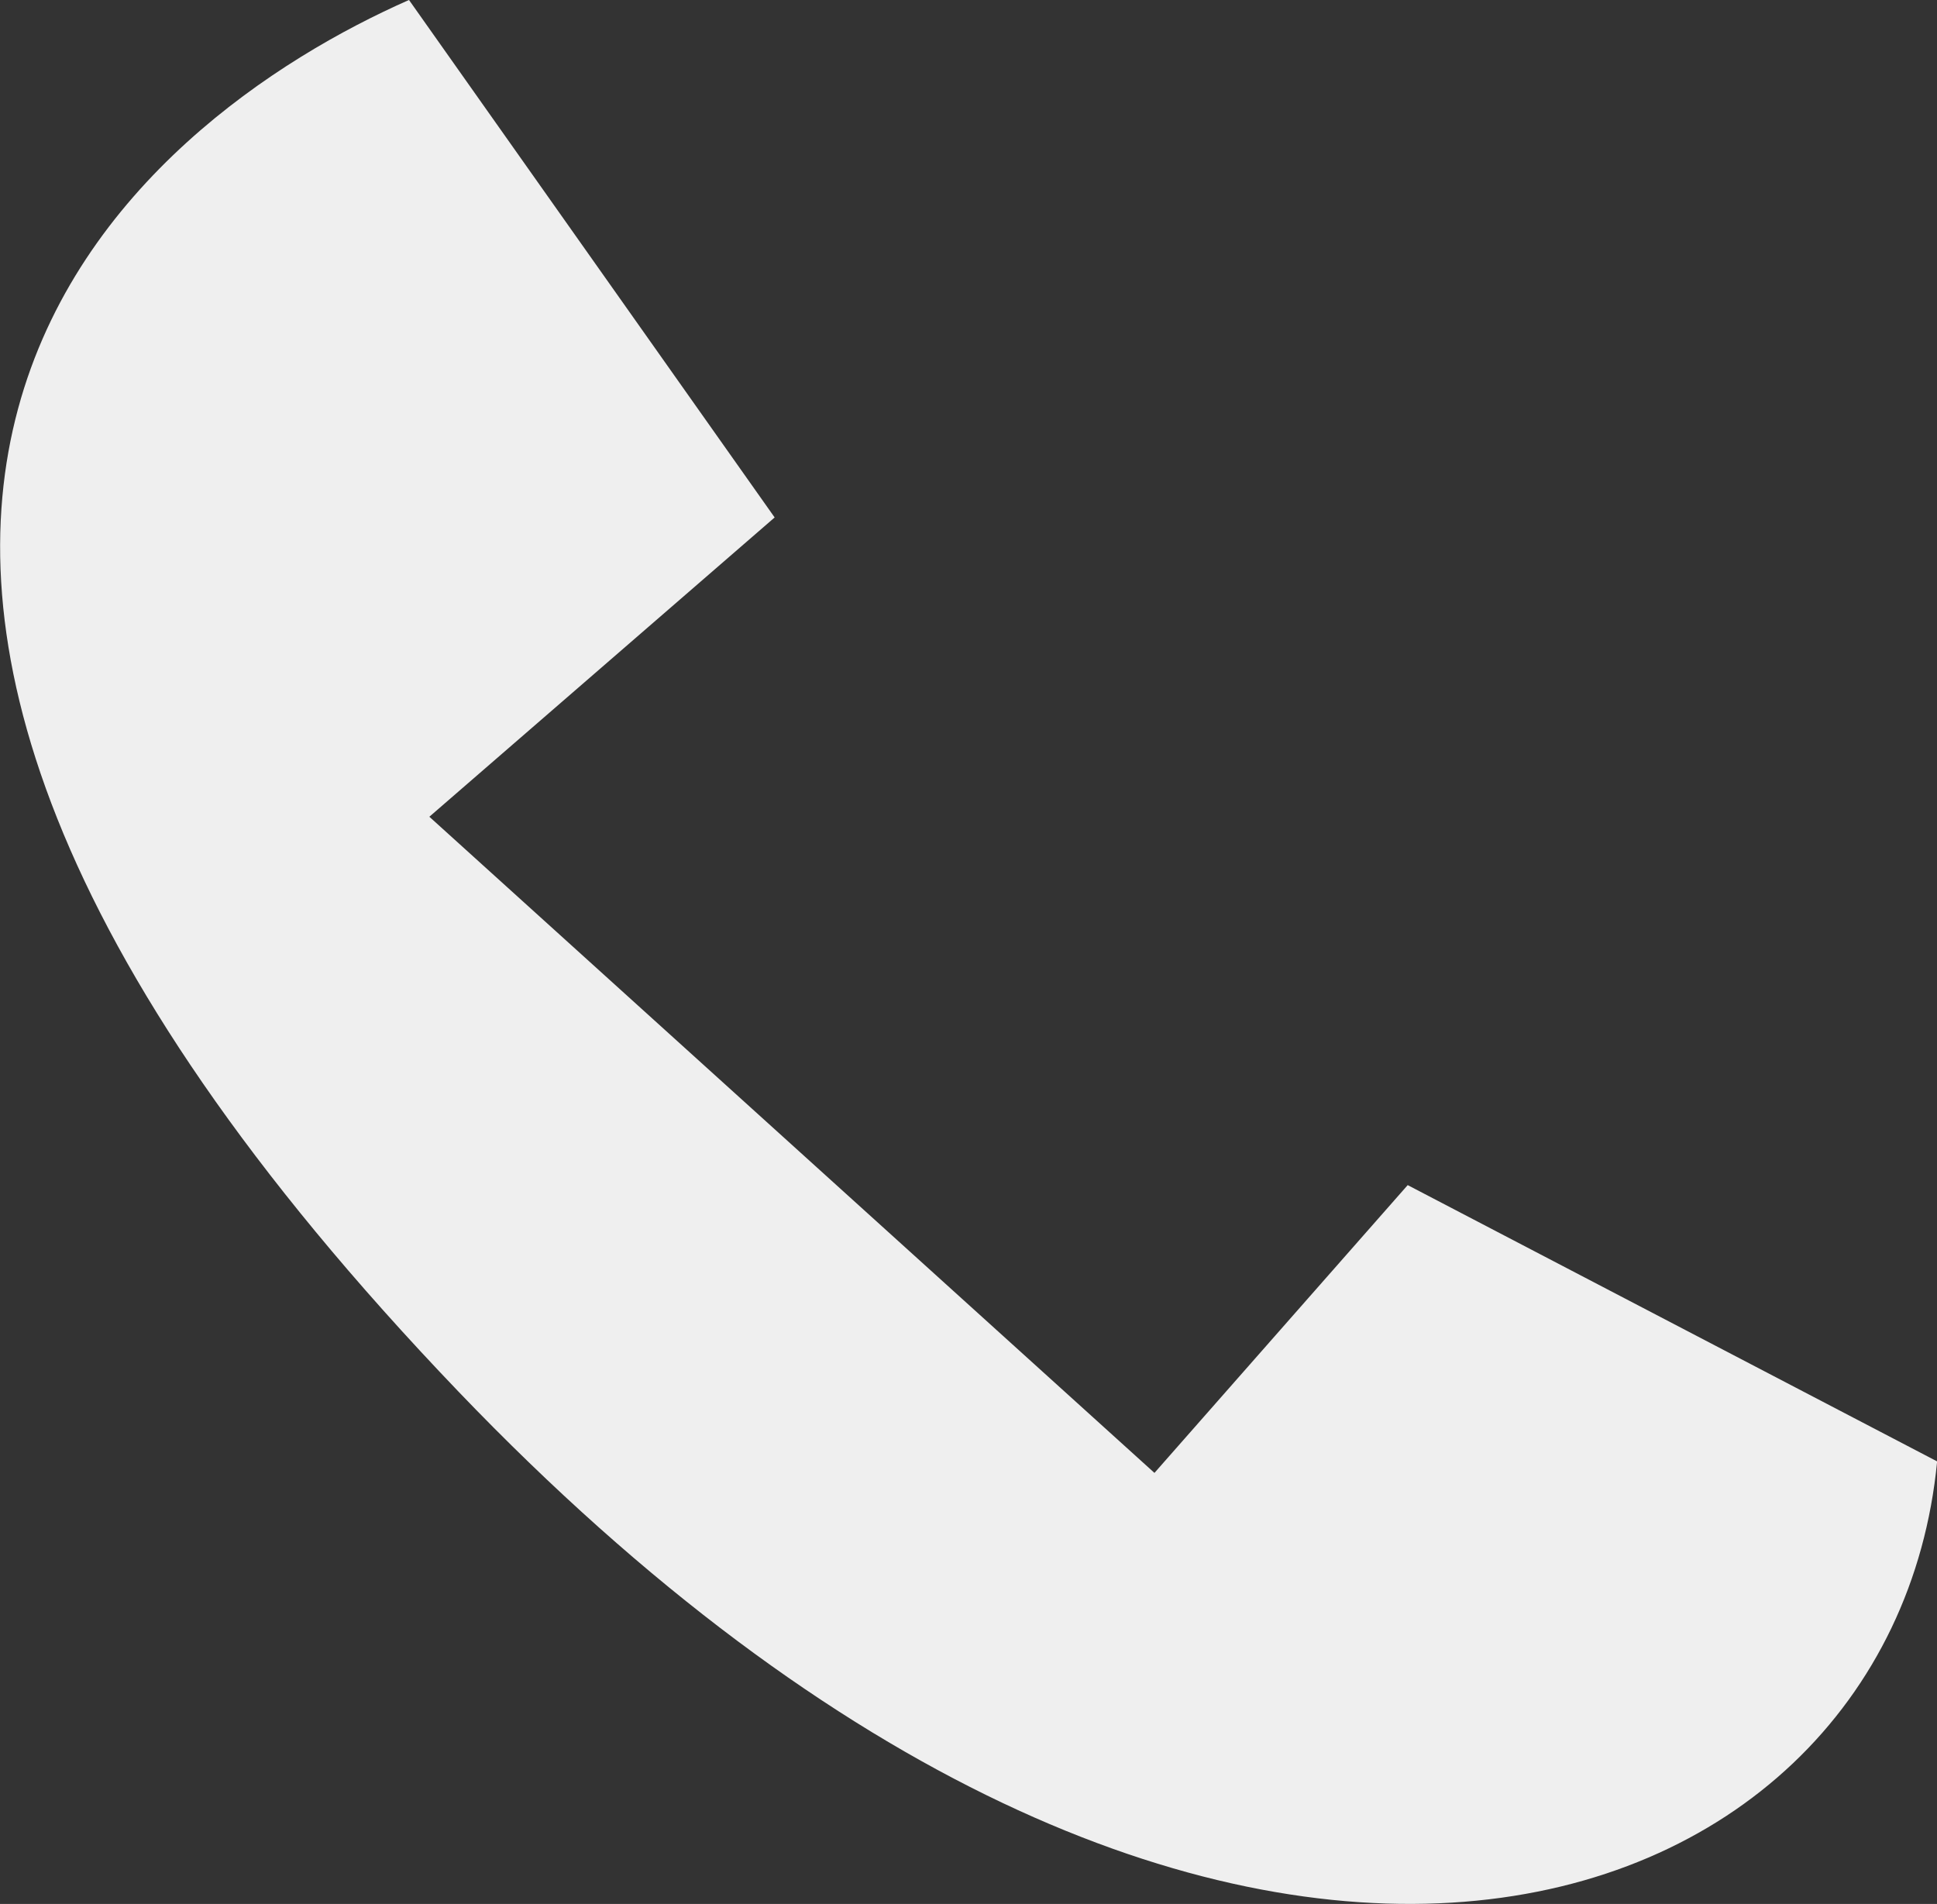 <?xml version="1.0" encoding="UTF-8"?>
<!-- Created with Inkscape (http://www.inkscape.org/) -->
<svg width="31.161mm" height="30.624mm" version="1.1" viewBox="0 0 31.161 30.624" xmlns="http://www.w3.org/2000/svg">
 <rect x="0" y="0" width="31.161" height="30.624" fill="#333333" stroke="none"/>
 <g transform="translate(-108.82 -112.96)">
  <path d="m115.4 112.96 5.882 8.323-5.555 4.814 11.665 10.554 4.074-4.629 8.517 4.444c-0.739 7.692-11.623 11.571-23.787-1.122-13.589-14.18-5.041-20.513-0.797-22.384z" fill="#efefef" stroke-width="0"/>
 </g>
</svg>
